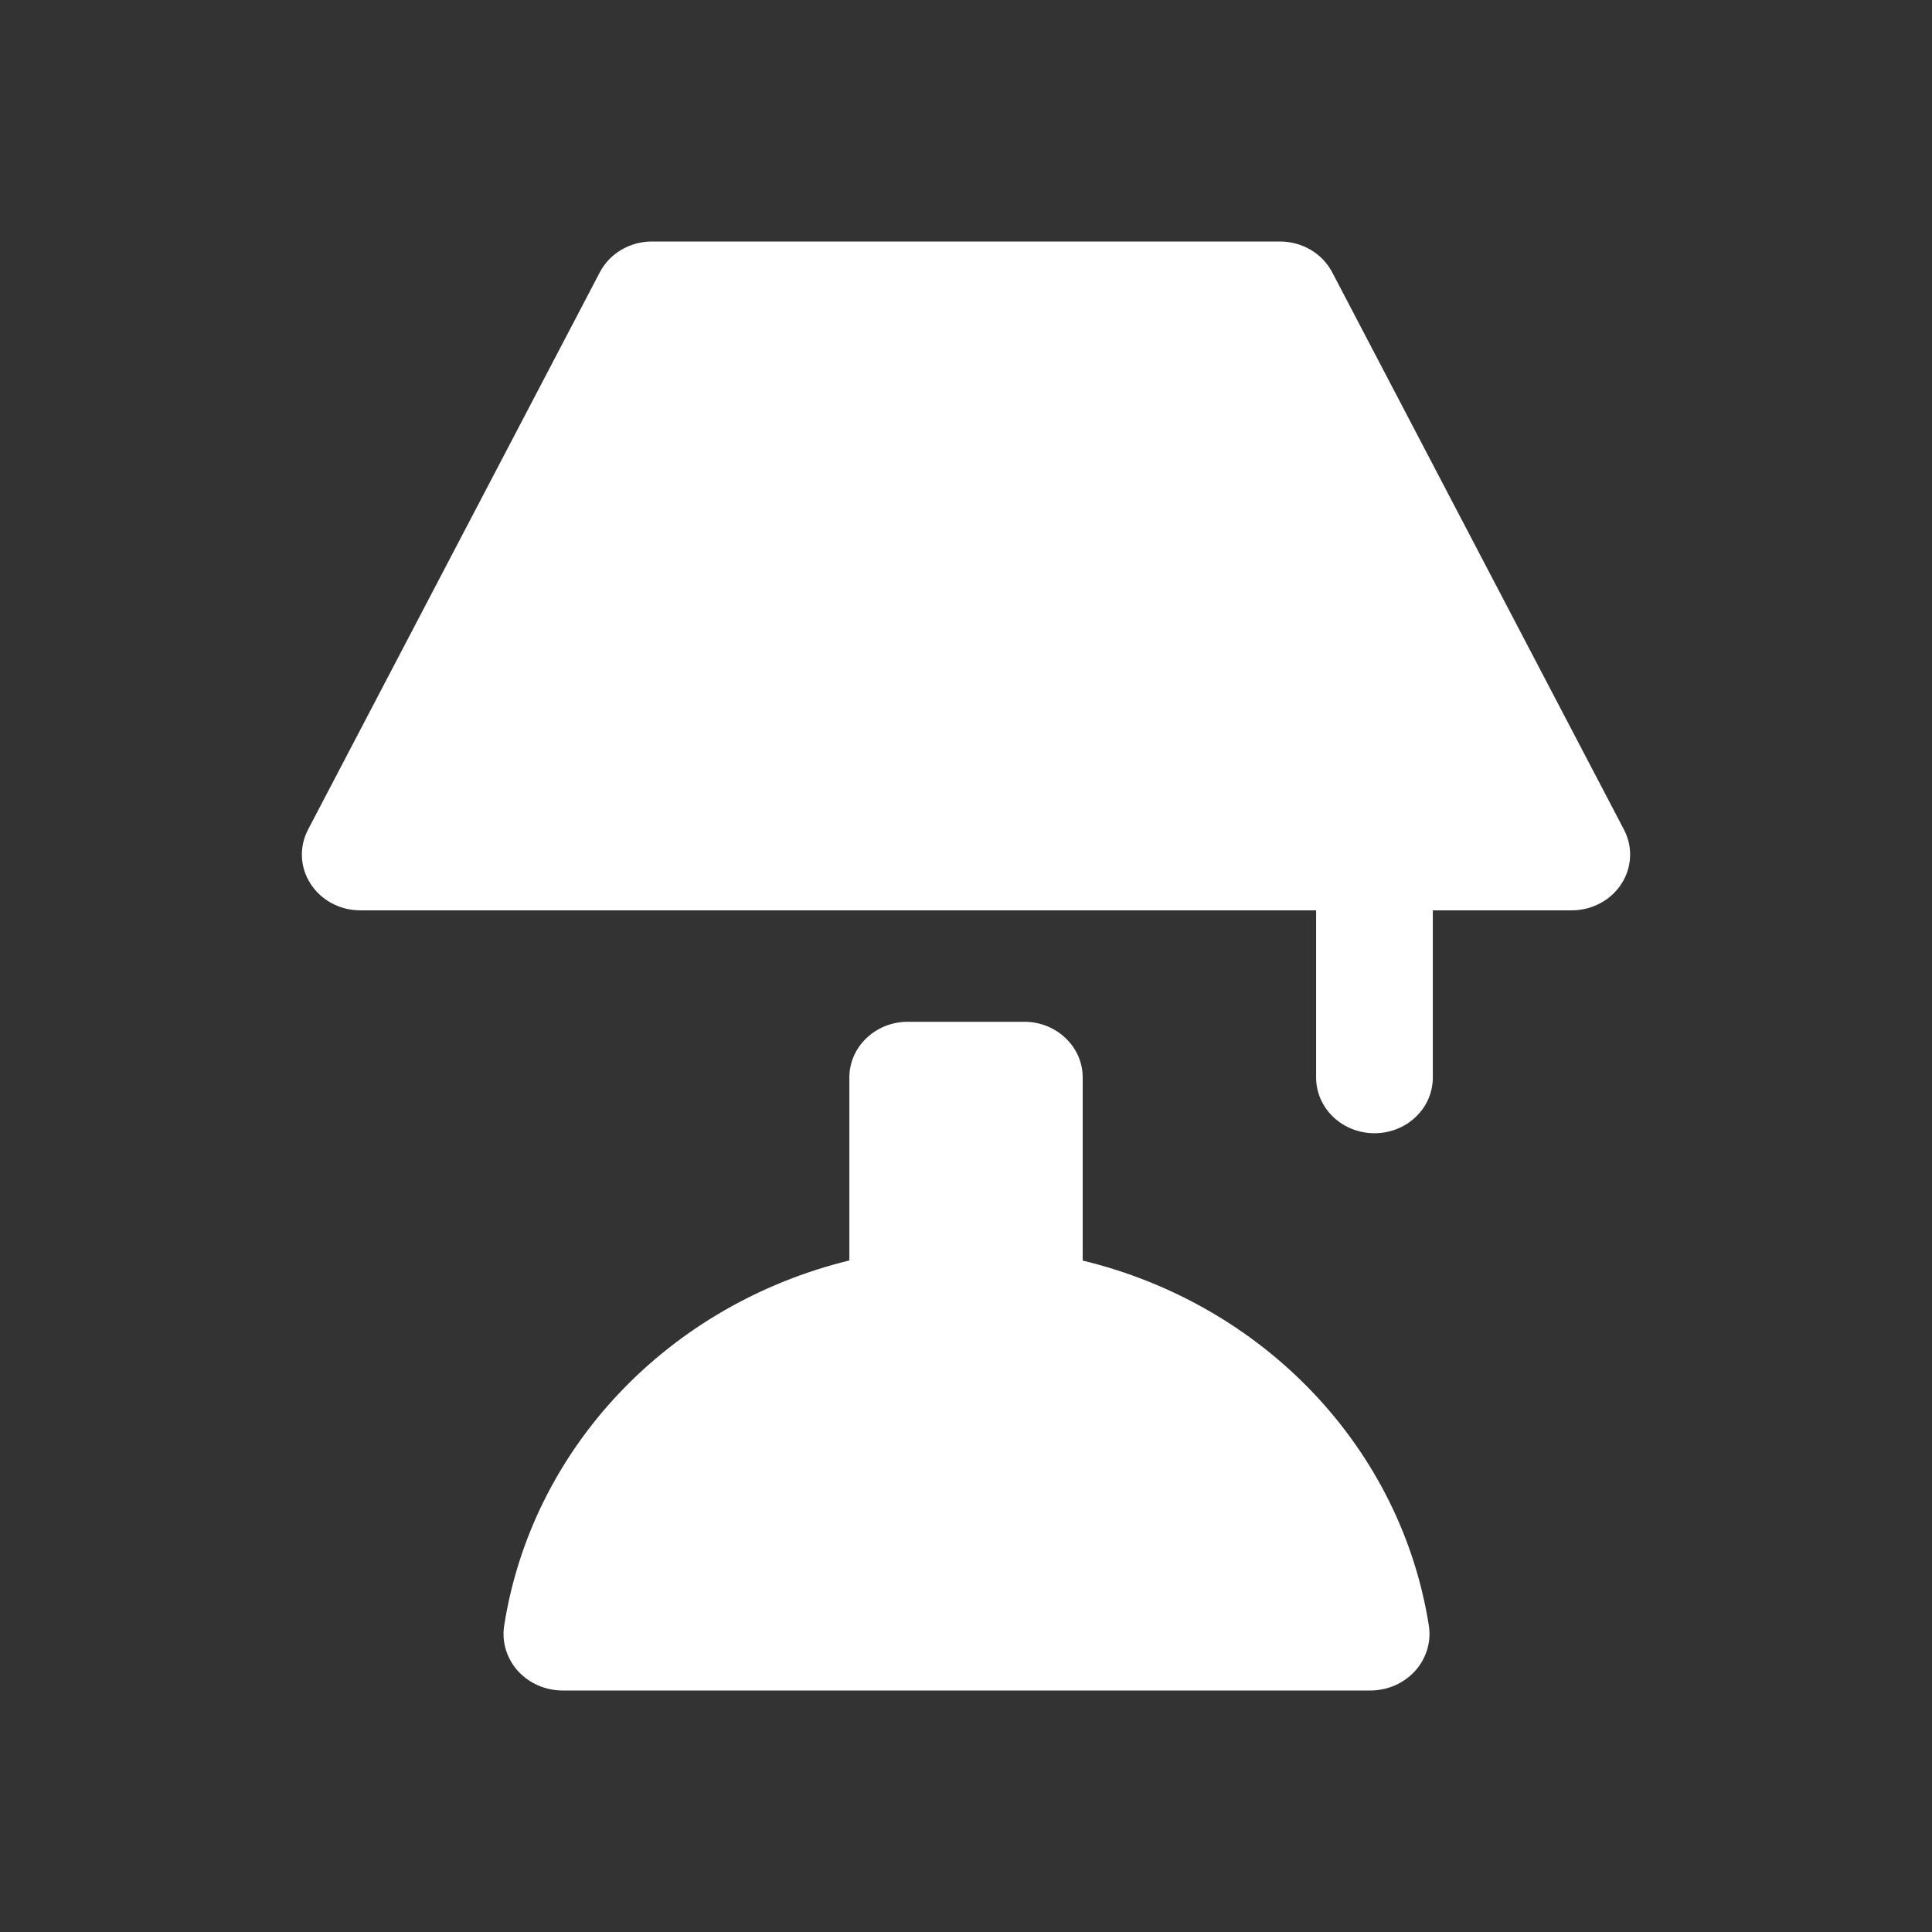 <svg width="32" height="32" viewBox="0 0 32 32" fill="none" xmlns="http://www.w3.org/2000/svg">
<rect x="0" y="0" width="32" height="32" fill="#333333" stroke="none"/>
<path d="M17.933 20.879V17.847C17.933 17.602 17.832 17.368 17.65 17.195C17.469 17.021 17.223 16.924 16.967 16.924H15.034C14.778 16.924 14.532 17.021 14.351 17.195C14.169 17.368 14.068 17.602 14.068 17.847V20.877C12.599 21.236 11.273 22 10.256 23.075C9.24 24.149 8.577 25.486 8.352 26.918C8.33 27.052 8.338 27.188 8.377 27.318C8.415 27.448 8.482 27.569 8.574 27.672C8.666 27.774 8.78 27.857 8.909 27.914C9.037 27.97 9.177 28 9.318 28H22.698C22.84 28 22.979 27.97 23.108 27.914C23.236 27.857 23.35 27.774 23.442 27.672C23.534 27.569 23.601 27.448 23.64 27.318C23.678 27.188 23.687 27.052 23.665 26.918C23.438 25.484 22.773 24.147 21.753 23.072C20.734 21.998 19.405 21.235 17.933 20.879ZM26.901 13.747L22.068 4.515C21.988 4.361 21.866 4.231 21.713 4.14C21.56 4.049 21.384 4.001 21.204 4H10.797C10.618 4 10.443 4.048 10.29 4.138C10.138 4.228 10.015 4.357 9.935 4.51L5.102 13.741C5.029 13.881 4.994 14.037 5.001 14.194C5.008 14.351 5.057 14.504 5.143 14.637C5.229 14.771 5.349 14.882 5.492 14.959C5.635 15.036 5.796 15.077 5.961 15.078H21.799V17.847C21.799 18.092 21.901 18.327 22.082 18.5C22.264 18.673 22.509 18.77 22.766 18.77C23.022 18.77 23.268 18.673 23.449 18.5C23.631 18.327 23.732 18.092 23.732 17.847V15.078H26.04C26.204 15.077 26.365 15.036 26.507 14.959C26.65 14.883 26.77 14.773 26.856 14.639C26.942 14.506 26.991 14.355 26.999 14.198C27.007 14.042 26.973 13.887 26.901 13.747Z" fill="white"/>
</svg>
